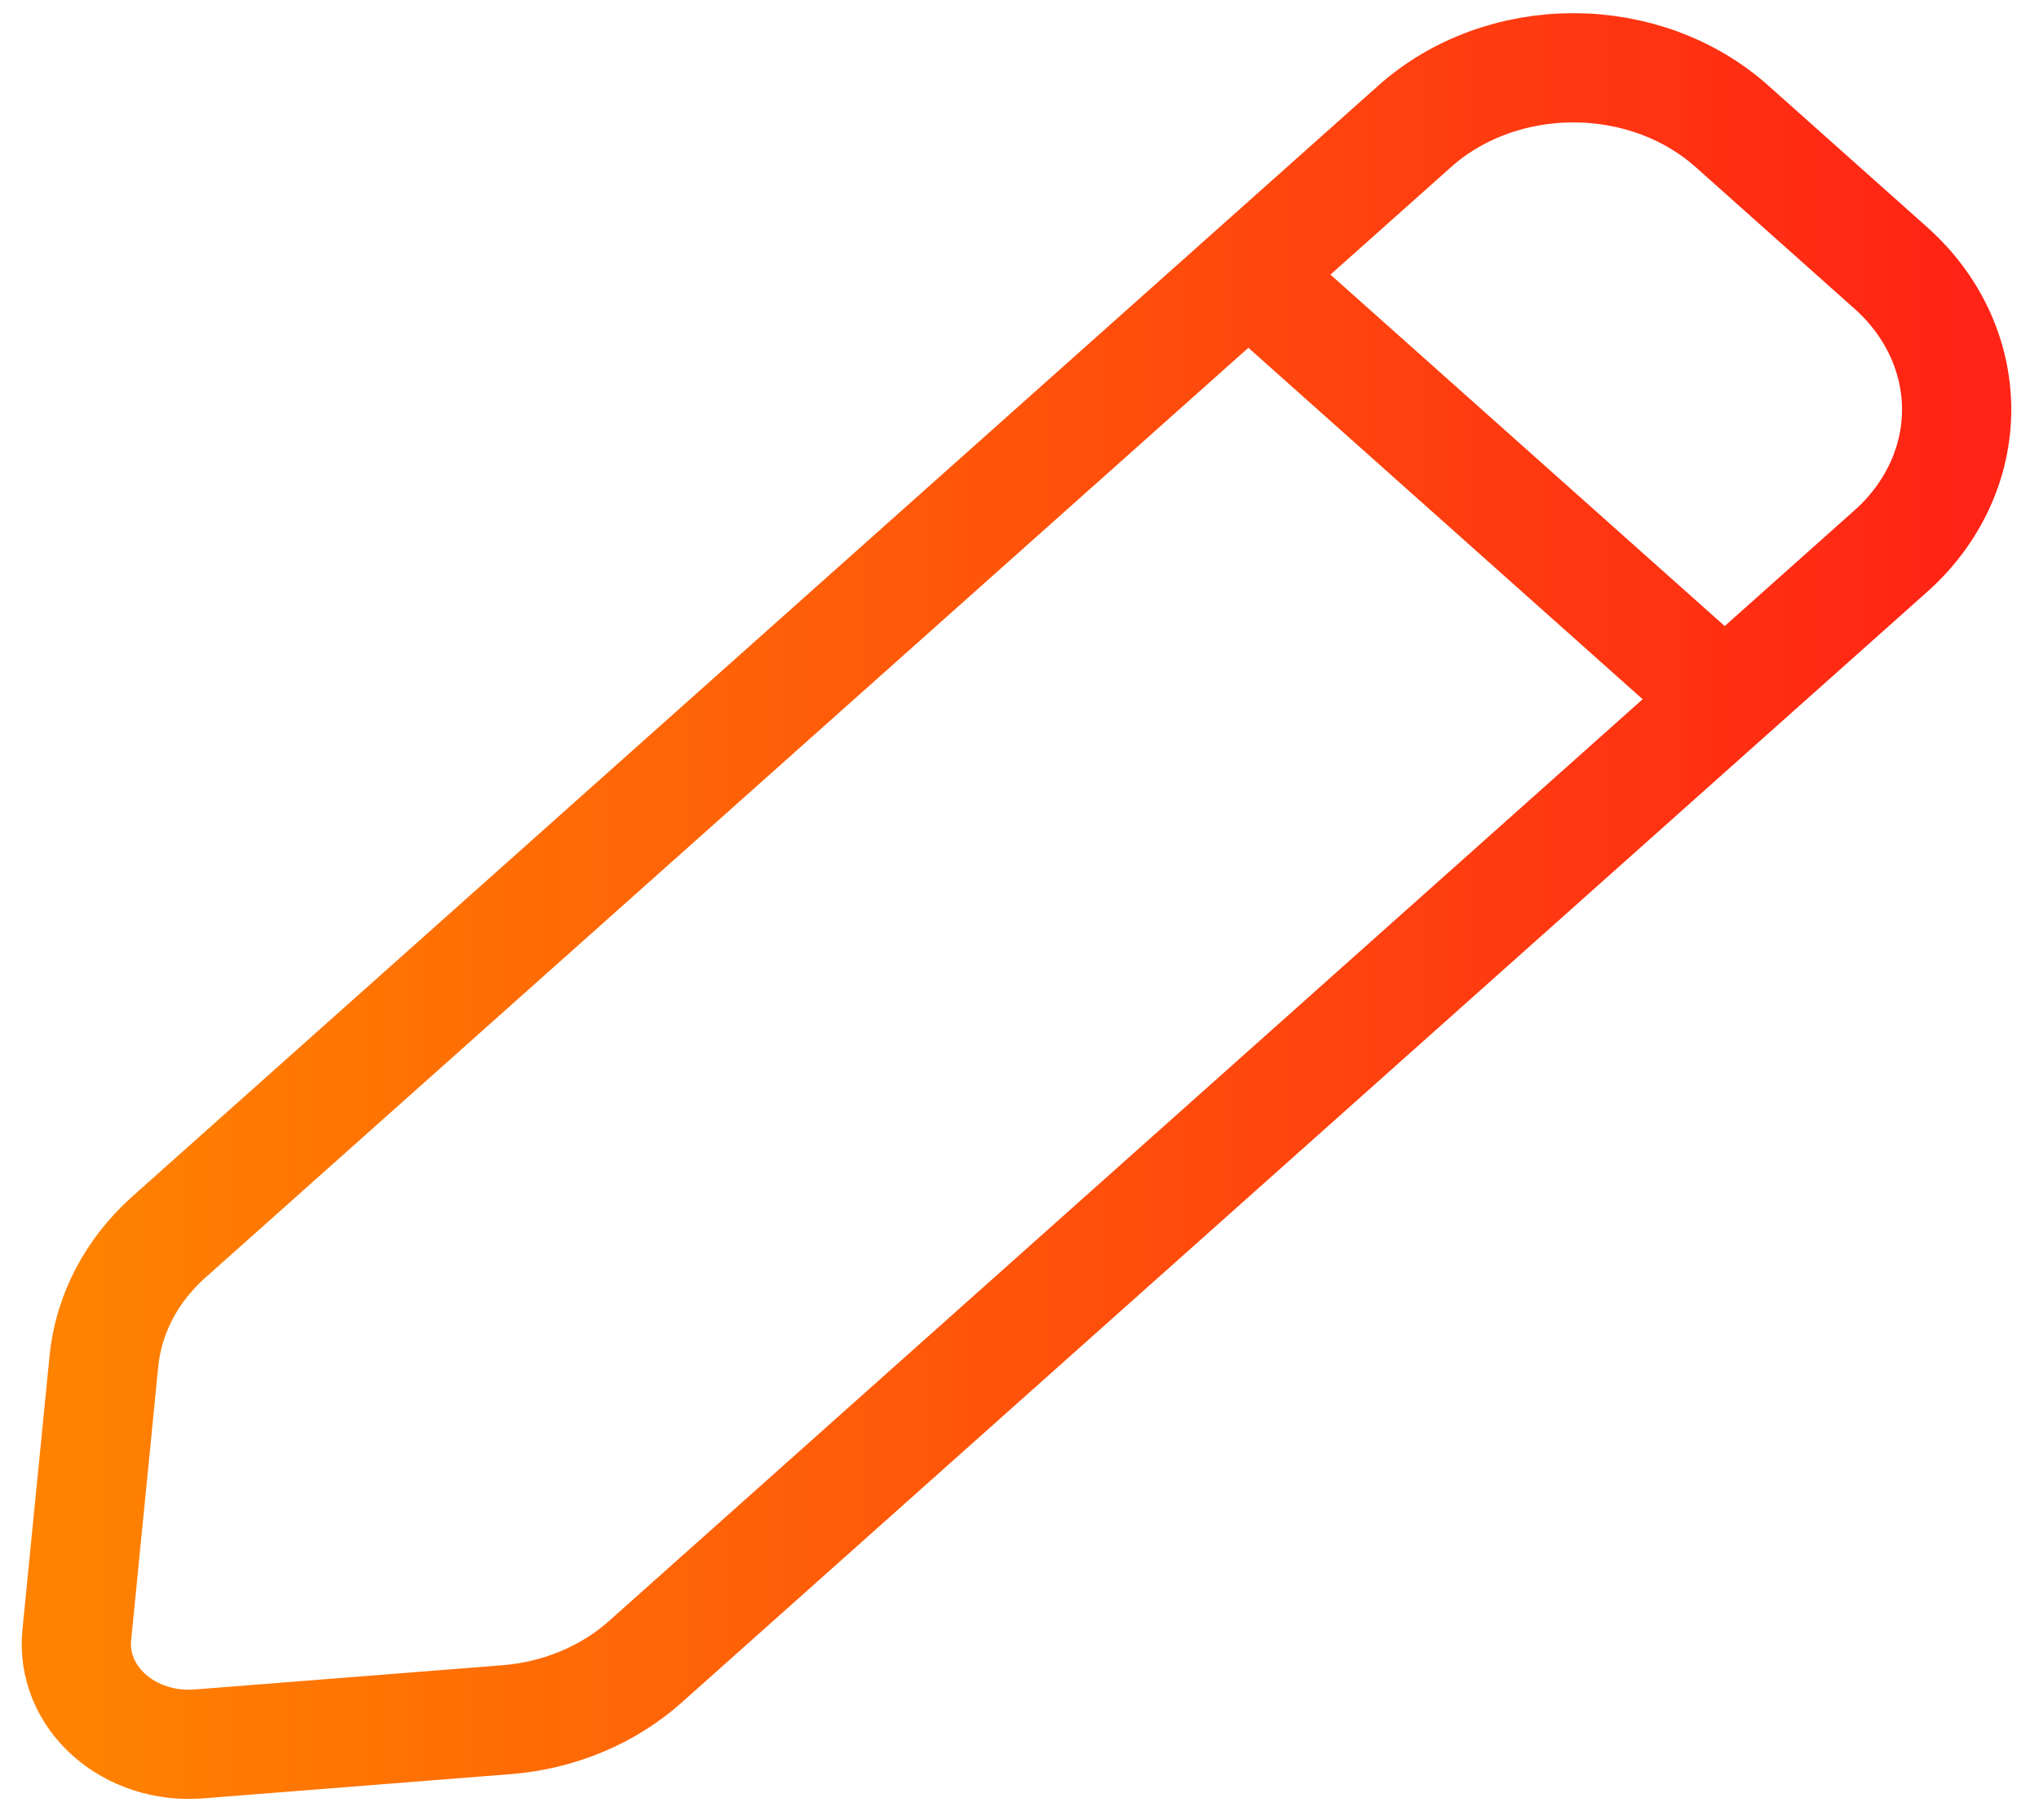 <svg width="28" height="25" viewBox="0 0 28 25" fill="none" xmlns="http://www.w3.org/2000/svg">
<path id="Vector" d="M17.143 3.772L19.425 1.737C19.711 1.481 20.051 1.278 20.425 1.14C20.799 1.002 21.2 0.931 21.605 0.931C22.01 0.931 22.411 1.002 22.786 1.14C23.16 1.278 23.5 1.481 23.786 1.737L25.966 3.681C26.544 4.196 26.869 4.896 26.869 5.625C26.869 6.354 26.544 7.054 25.966 7.569L23.684 9.604M17.143 3.772L2.318 16.992C1.806 17.449 1.491 18.051 1.427 18.694L1.054 22.462C1.034 22.662 1.064 22.864 1.14 23.053C1.217 23.242 1.34 23.414 1.499 23.556C1.658 23.698 1.851 23.808 2.063 23.876C2.275 23.945 2.501 23.971 2.725 23.954L6.95 23.621C7.672 23.565 8.349 23.283 8.861 22.826L23.684 9.604M17.143 3.772L23.684 9.604" stroke="url(#paint0_linear_69_1420)" stroke-width="1.5" stroke-linecap="round" stroke-linejoin="round"/>
<defs>
<linearGradient id="paint0_linear_69_1420" x1="1.048" y1="12.774" x2="26.869" y2="12.774" gradientUnits="userSpaceOnUse">
<stop stop-color="#FF8200"/>
<stop offset="1" stop-color="#FF2415"/>
</linearGradient>
</defs>
</svg>
